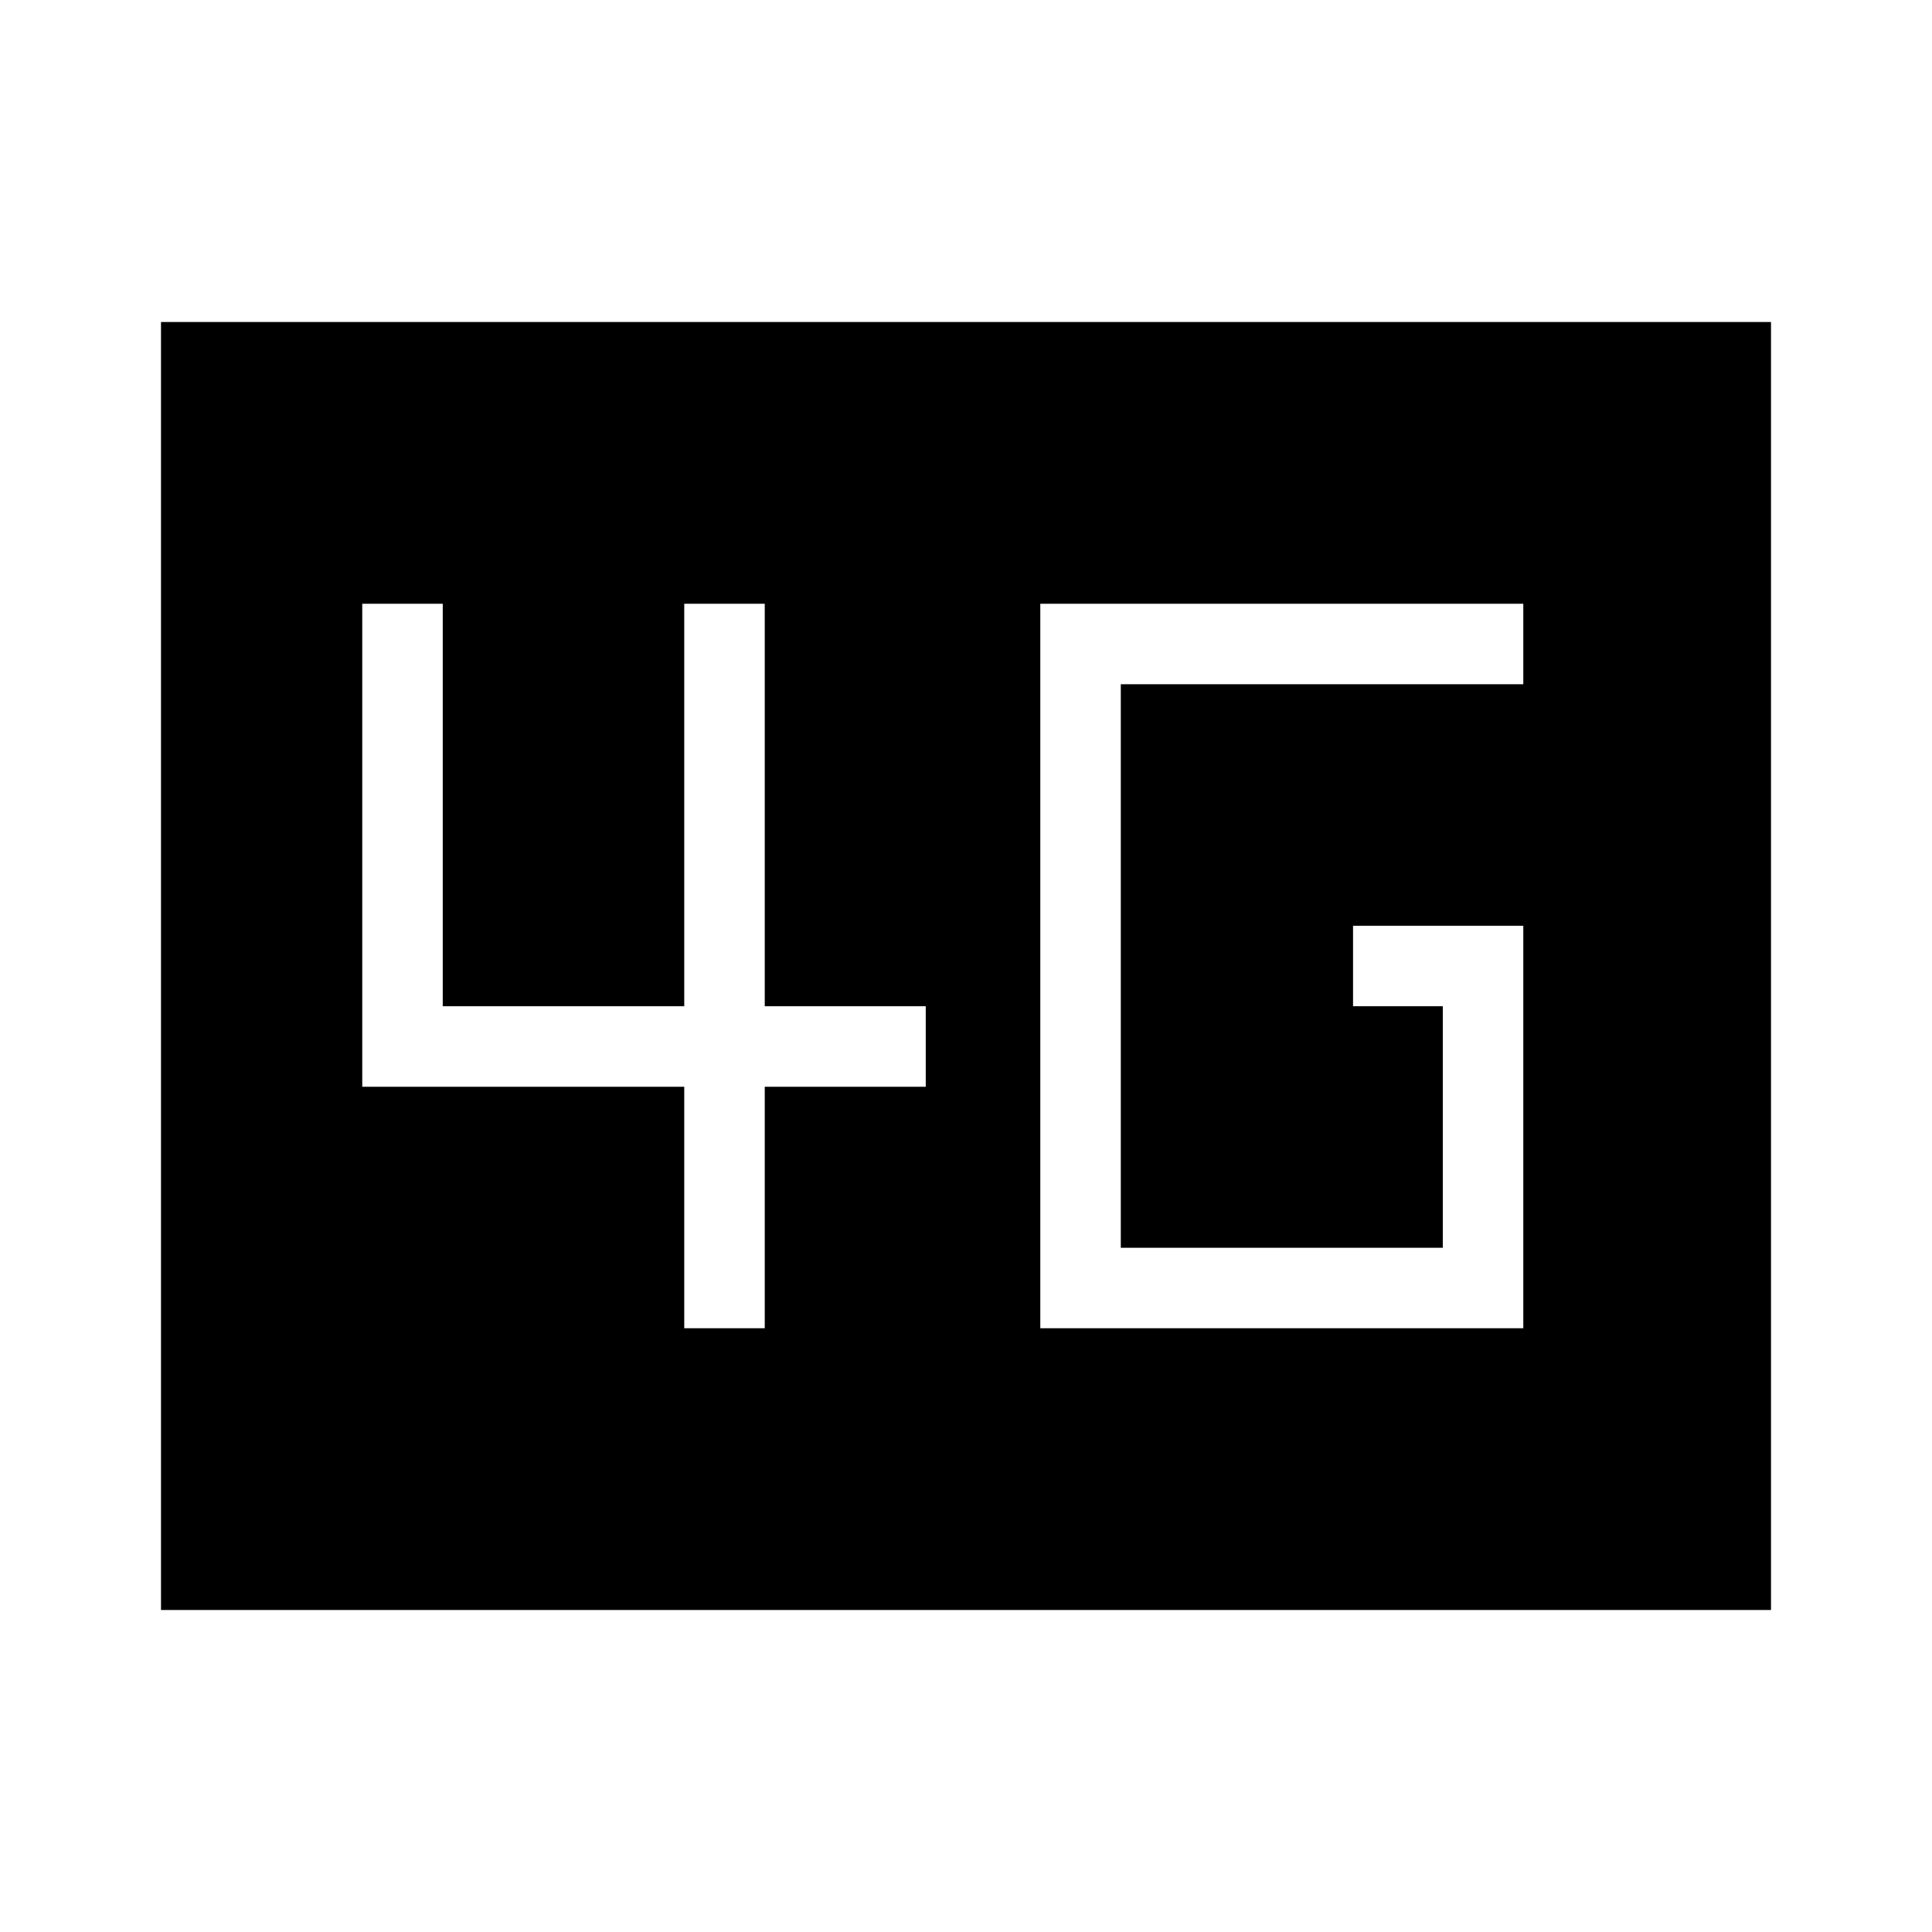<svg xmlns="http://www.w3.org/2000/svg" width="1em" height="1em" viewBox="0 0 24 24"><path fill="currentColor" d="M12.923 16.5h6v-5h-2.115v1h1.115v3h-4v-7h5v-1h-6zm-4.423 0h1v-3h2v-1h-2v-5h-1v5h-3v-5h-1v6h4zM2 20V4h20v16z"/></svg>